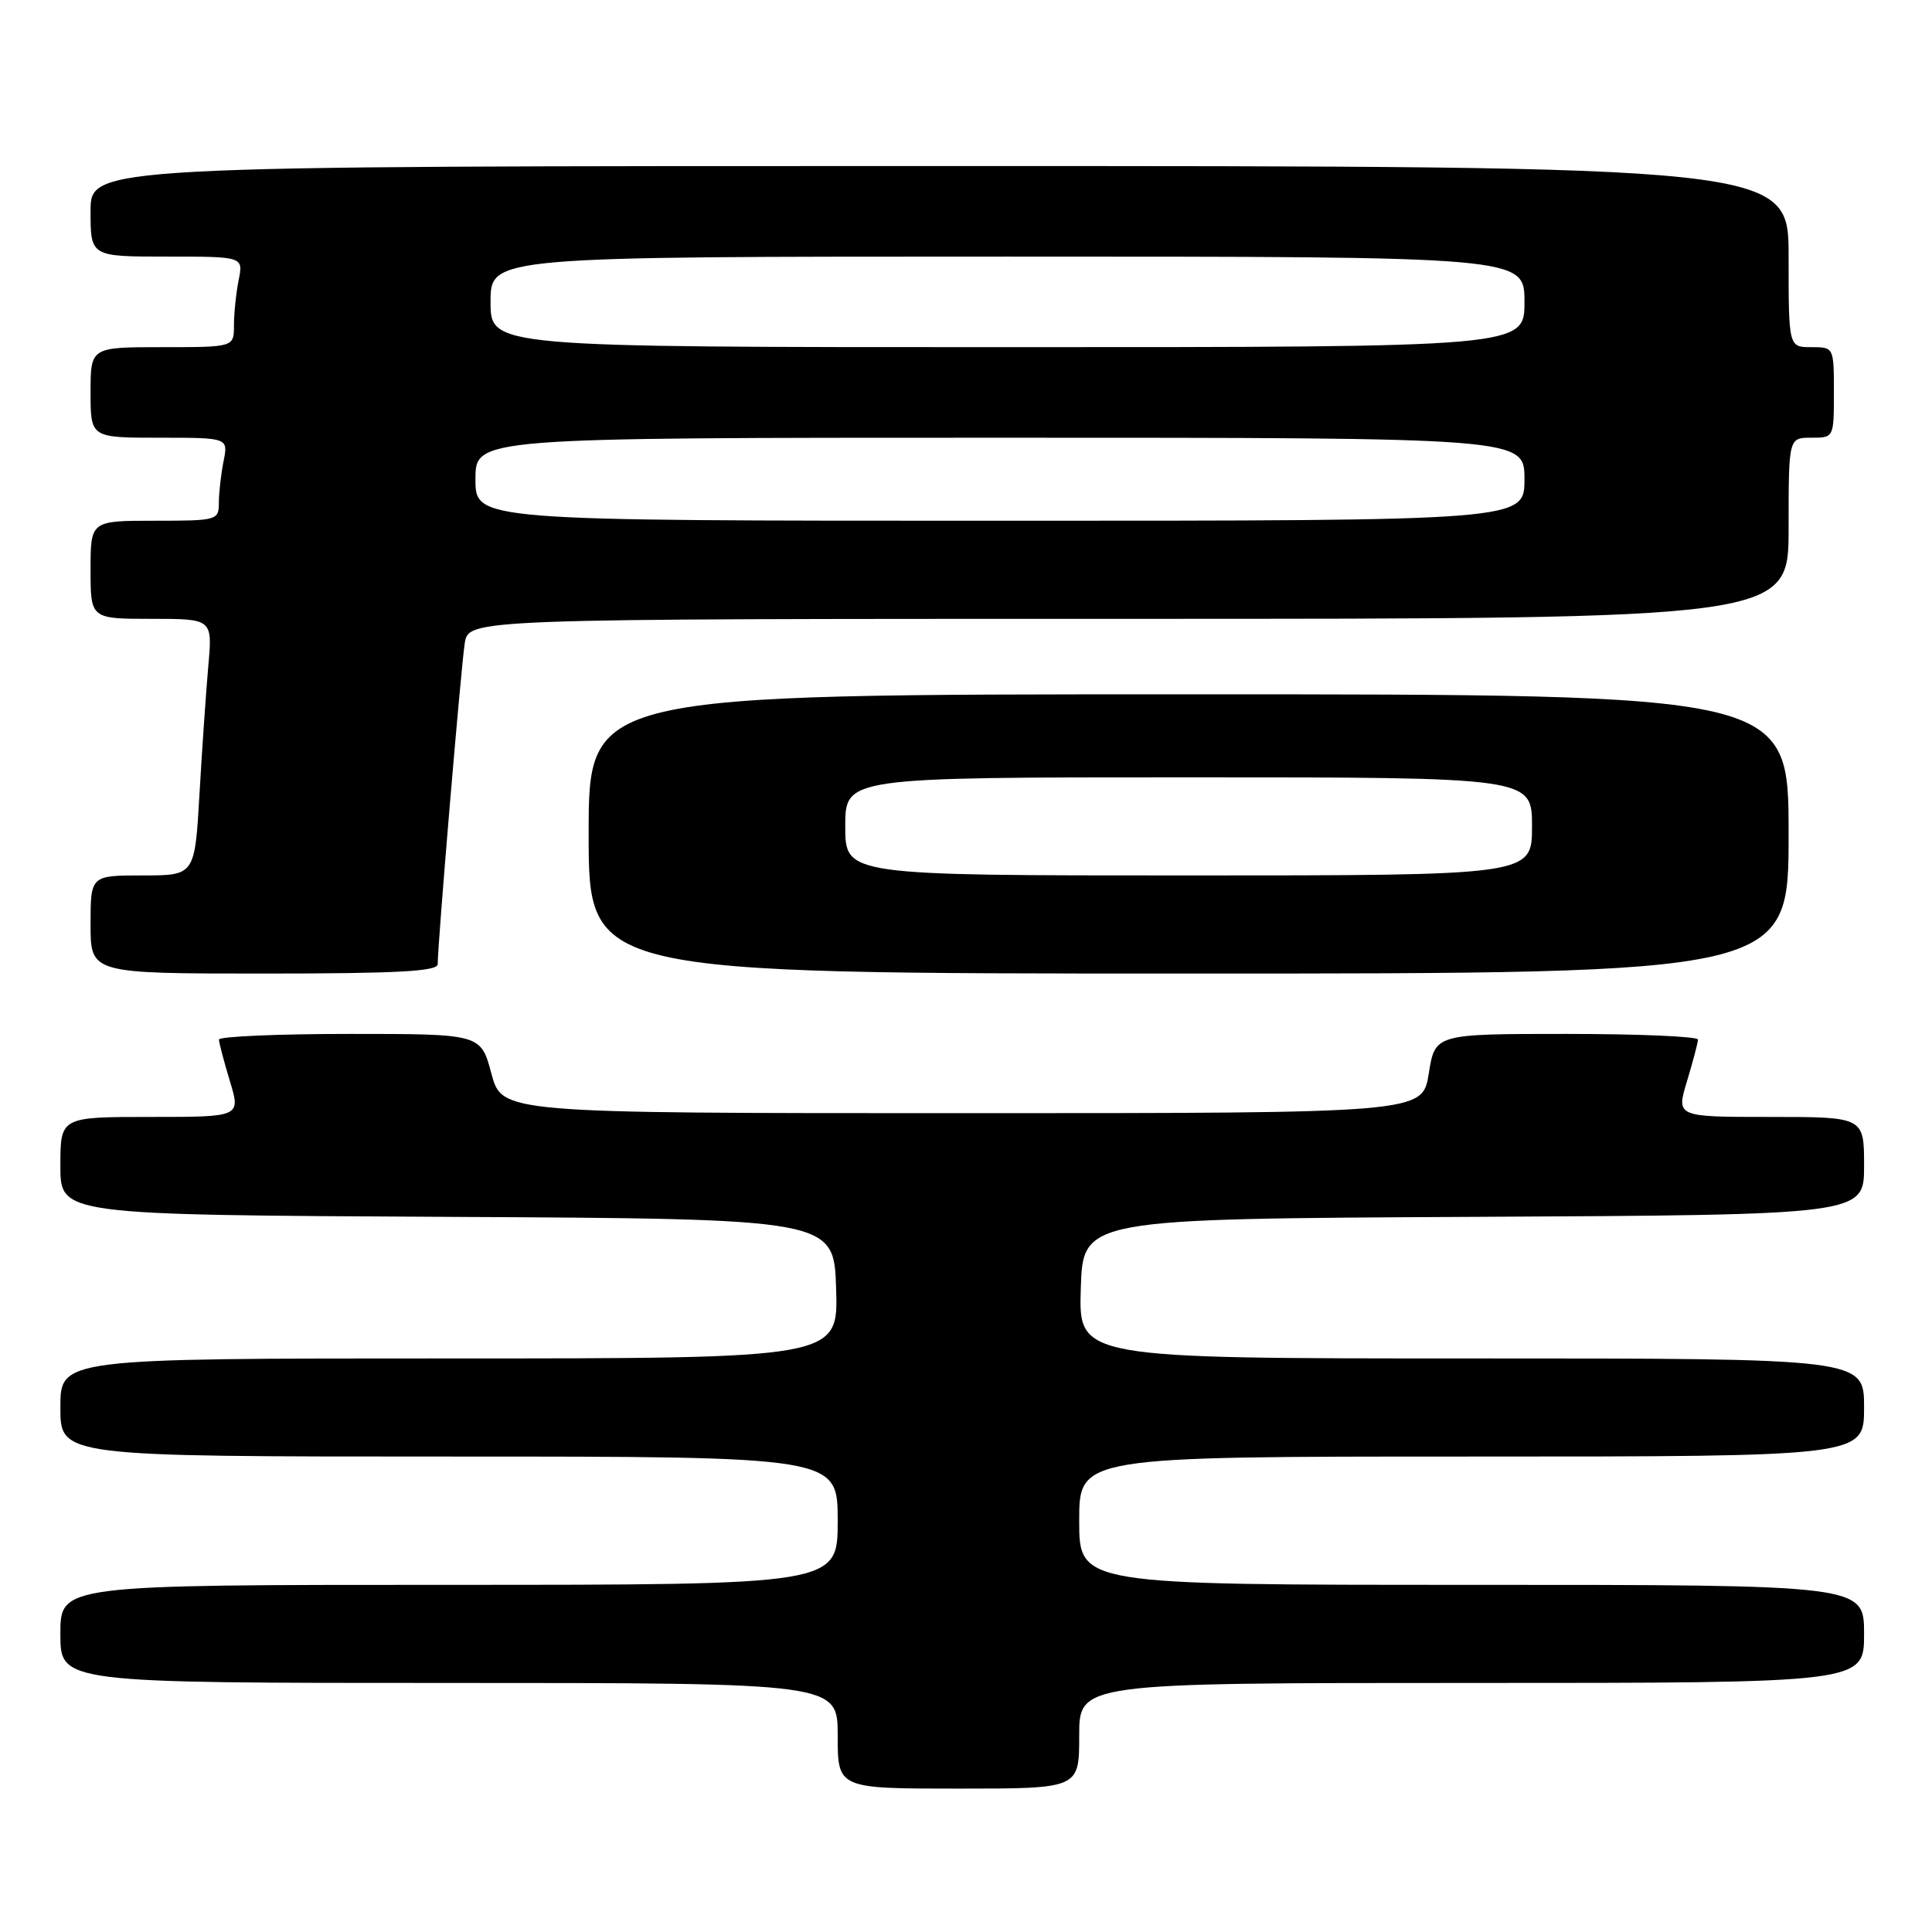 <?xml version="1.0" encoding="UTF-8" standalone="no"?>
<!DOCTYPE svg PUBLIC "-//W3C//DTD SVG 1.1//EN" "http://www.w3.org/Graphics/SVG/1.1/DTD/svg11.dtd" >
<svg xmlns="http://www.w3.org/2000/svg" xmlns:xlink="http://www.w3.org/1999/xlink" version="1.1" viewBox="0 0 256 256">
 <g >
 <path fill="currentColor"
d=" M 143.00 230.00 C 143.00 223.00 143.00 223.00 195.00 223.00 C 247.00 223.00 247.00 223.00 247.00 216.50 C 247.00 210.00 247.00 210.00 195.00 210.00 C 143.00 210.00 143.00 210.00 143.00 201.50 C 143.00 193.00 143.00 193.00 195.00 193.00 C 247.00 193.00 247.00 193.00 247.00 186.50 C 247.00 180.00 247.00 180.00 194.96 180.00 C 142.92 180.00 142.92 180.00 143.21 170.75 C 143.50 161.50 143.50 161.50 195.25 161.24 C 247.00 160.98 247.00 160.98 247.00 154.49 C 247.00 148.00 247.00 148.00 234.55 148.00 C 222.10 148.00 222.10 148.00 223.54 143.25 C 224.33 140.64 224.98 138.16 224.99 137.75 C 225.00 137.34 217.16 137.00 207.58 137.00 C 190.15 137.00 190.15 137.00 189.32 142.25 C 188.48 147.50 188.48 147.50 127.50 147.50 C 66.52 147.50 66.52 147.50 65.11 142.25 C 63.71 137.00 63.71 137.00 46.36 137.00 C 36.81 137.00 29.00 137.34 29.01 137.75 C 29.02 138.16 29.67 140.64 30.46 143.25 C 31.90 148.00 31.90 148.00 19.95 148.00 C 8.00 148.00 8.00 148.00 8.00 154.49 C 8.00 160.98 8.00 160.98 59.25 161.24 C 110.50 161.50 110.50 161.50 110.79 170.75 C 111.08 180.00 111.08 180.00 59.54 180.00 C 8.00 180.00 8.00 180.00 8.00 186.50 C 8.00 193.00 8.00 193.00 59.50 193.00 C 111.00 193.00 111.00 193.00 111.00 201.50 C 111.00 210.00 111.00 210.00 59.50 210.00 C 8.00 210.00 8.00 210.00 8.00 216.50 C 8.00 223.00 8.00 223.00 59.50 223.00 C 111.00 223.00 111.00 223.00 111.00 230.00 C 111.00 237.00 111.00 237.00 127.00 237.00 C 143.00 237.00 143.00 237.00 143.00 230.00 Z  M 58.00 127.75 C 57.99 125.11 61.09 88.34 61.58 85.25 C 62.09 82.00 62.09 82.00 149.55 82.00 C 237.00 82.00 237.00 82.00 237.00 70.00 C 237.00 58.00 237.00 58.00 240.00 58.00 C 243.00 58.00 243.00 58.00 243.00 52.00 C 243.00 46.00 243.00 46.00 240.00 46.00 C 237.00 46.00 237.00 46.00 237.00 34.00 C 237.00 22.00 237.00 22.00 124.50 22.00 C 12.00 22.00 12.00 22.00 12.00 28.00 C 12.00 34.00 12.00 34.00 22.12 34.00 C 32.25 34.00 32.25 34.00 31.62 37.12 C 31.28 38.84 31.00 41.54 31.00 43.12 C 31.00 46.00 31.00 46.00 21.50 46.00 C 12.00 46.00 12.00 46.00 12.00 52.00 C 12.00 58.00 12.00 58.00 21.12 58.00 C 30.25 58.00 30.25 58.00 29.62 61.12 C 29.28 62.84 29.00 65.32 29.00 66.62 C 29.00 68.94 28.78 69.00 20.50 69.00 C 12.00 69.00 12.00 69.00 12.00 75.50 C 12.00 82.00 12.00 82.00 20.08 82.00 C 28.16 82.00 28.16 82.00 27.60 88.25 C 27.30 91.69 26.77 99.34 26.43 105.25 C 25.81 116.00 25.81 116.00 18.90 116.00 C 12.00 116.00 12.00 116.00 12.00 122.50 C 12.00 129.00 12.00 129.00 35.00 129.00 C 52.73 129.00 58.00 128.71 58.00 127.75 Z  M 237.00 110.50 C 237.00 92.00 237.00 92.00 157.50 92.00 C 78.00 92.00 78.00 92.00 78.00 110.50 C 78.00 129.00 78.00 129.00 157.50 129.00 C 237.00 129.00 237.00 129.00 237.00 110.50 Z  M 63.00 63.50 C 63.00 58.00 63.00 58.00 132.50 58.00 C 202.00 58.00 202.00 58.00 202.00 63.50 C 202.00 69.00 202.00 69.00 132.50 69.00 C 63.00 69.00 63.00 69.00 63.00 63.50 Z  M 65.00 40.00 C 65.00 34.00 65.00 34.00 133.50 34.00 C 202.00 34.00 202.00 34.00 202.00 40.00 C 202.00 46.00 202.00 46.00 133.50 46.00 C 65.00 46.00 65.00 46.00 65.00 40.00 Z  M 112.00 109.50 C 112.00 103.00 112.00 103.00 157.50 103.00 C 203.00 103.00 203.00 103.00 203.00 109.50 C 203.00 116.00 203.00 116.00 157.50 116.00 C 112.00 116.00 112.00 116.00 112.00 109.50 Z "/>
</g>
</svg>